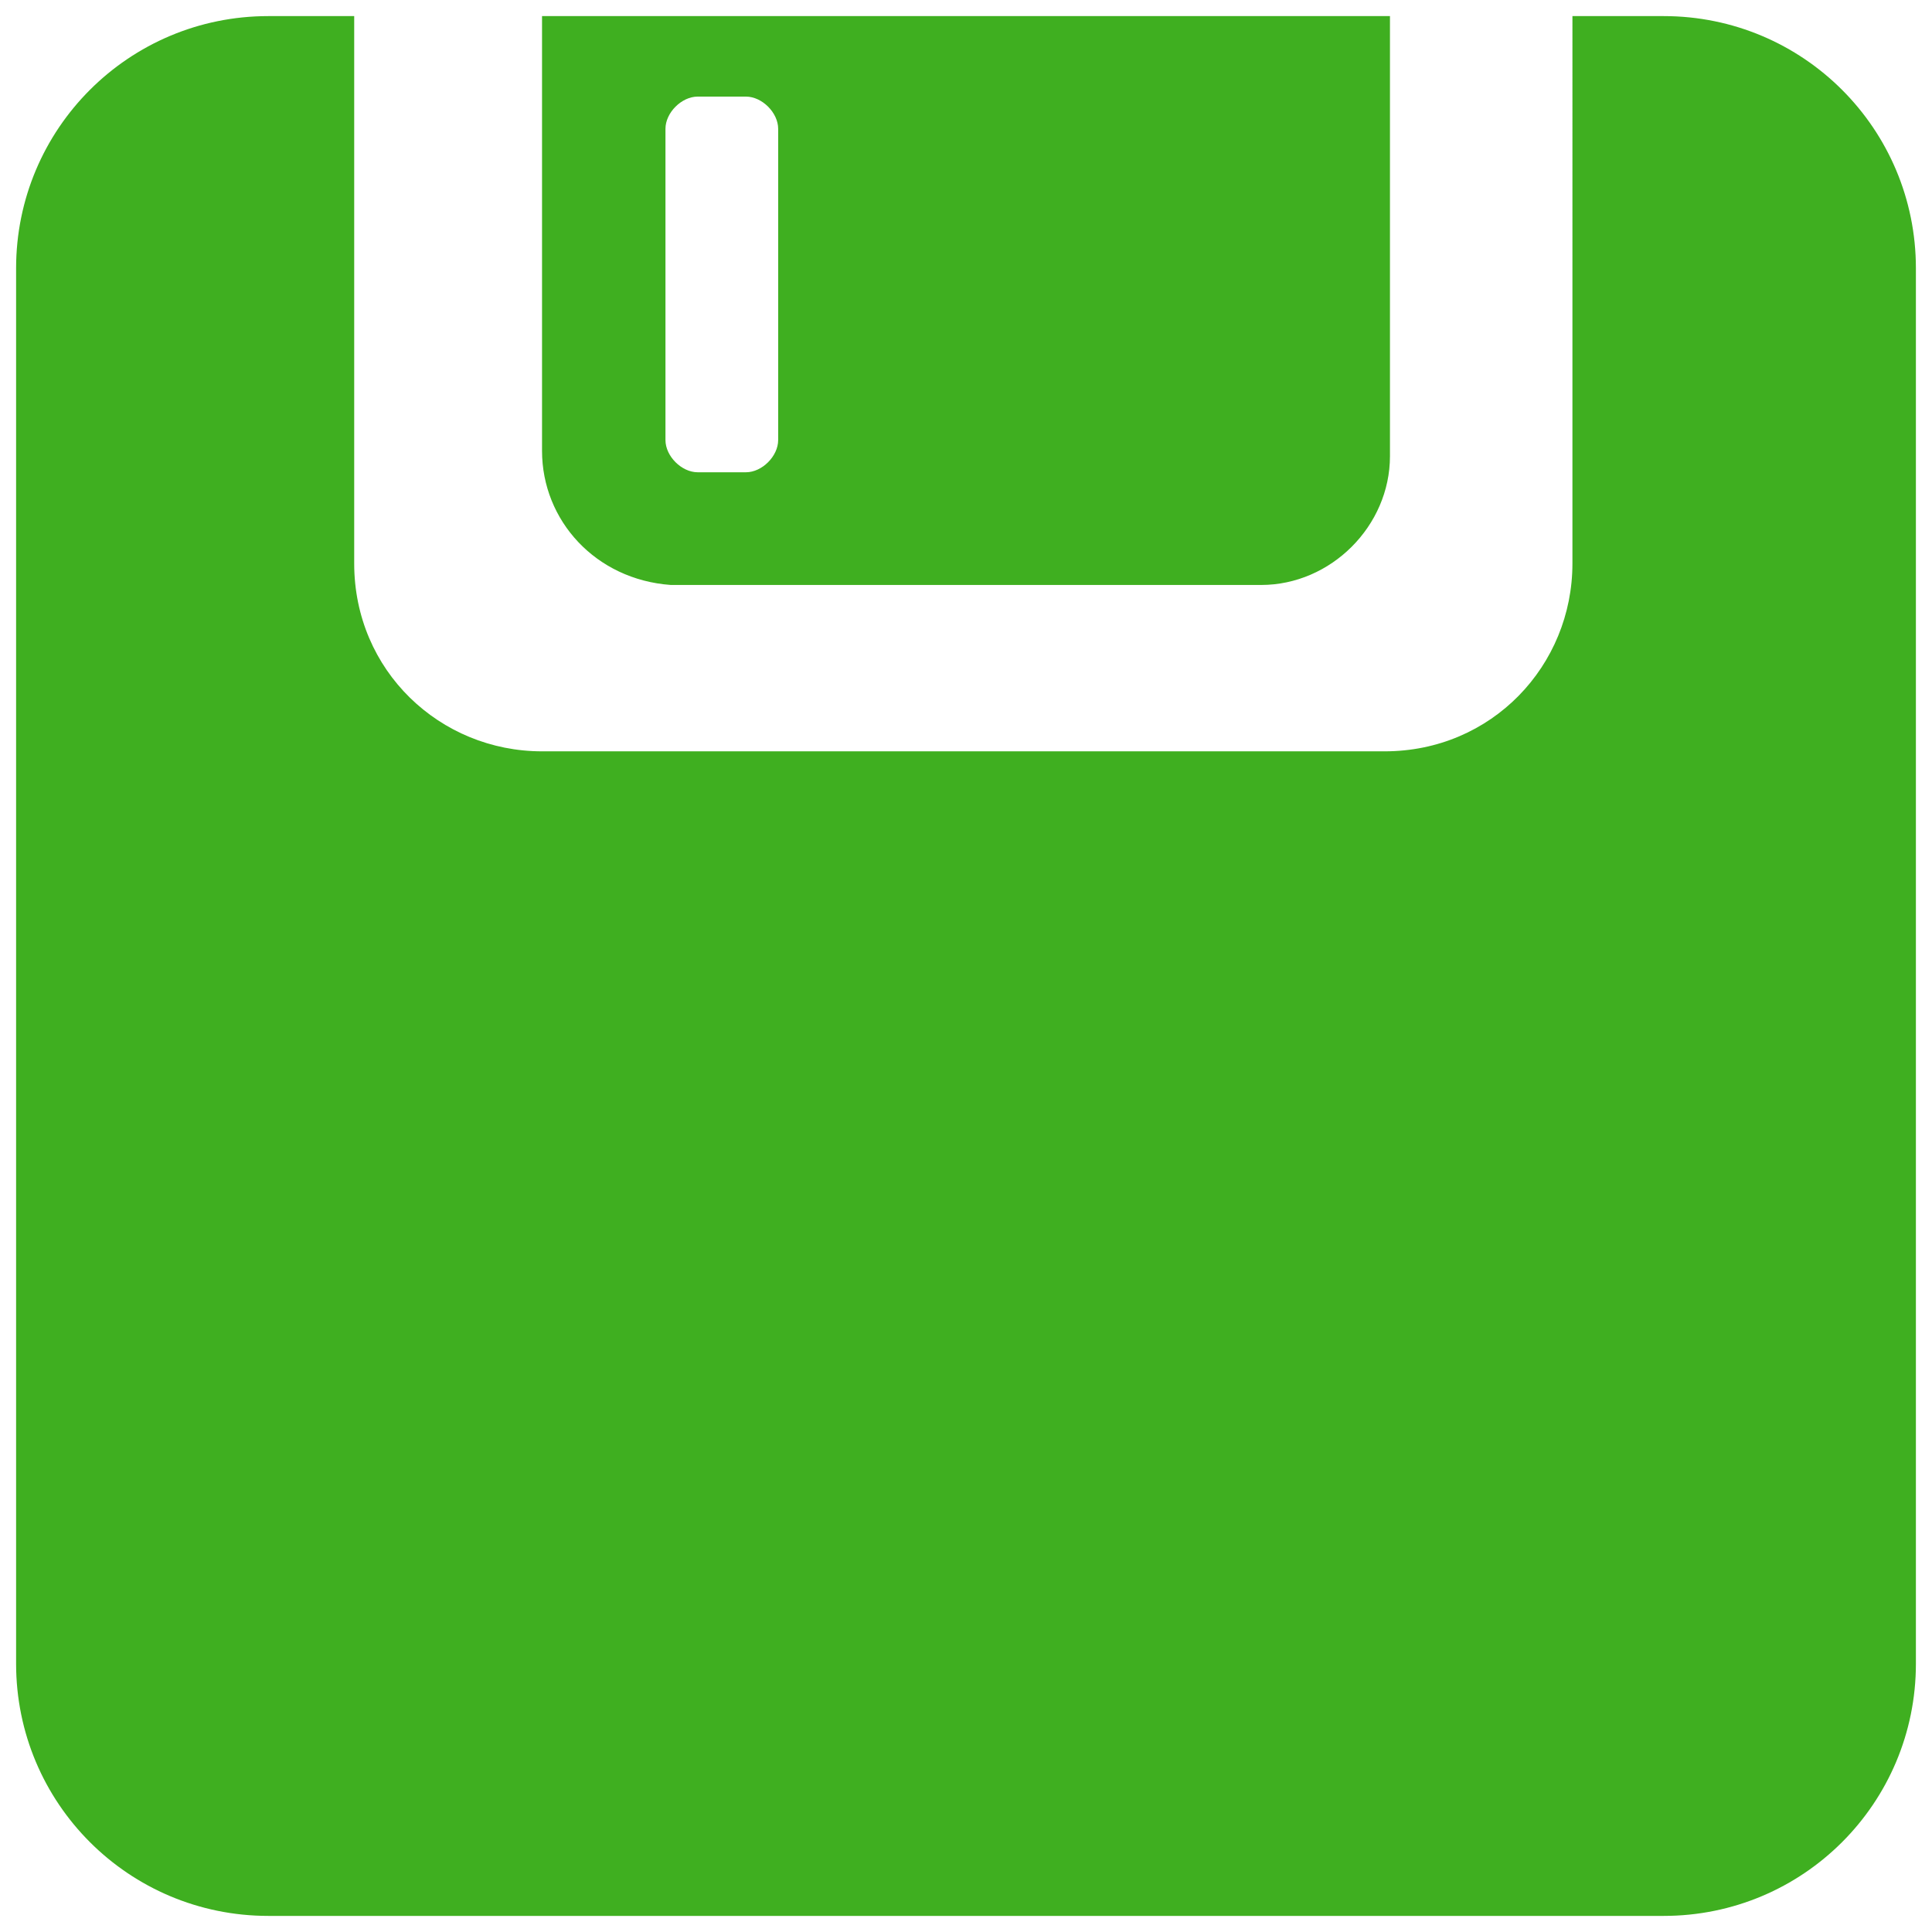 <svg version="1.1" id="Layer_1" xmlns="http://www.w3.org/2000/svg" x="0" y="0" viewBox="0 0 36 36" xml:space="preserve"><style>.st0{fill:#3faf20}</style><path class="st0" d="M13 1.8c-.3 0-.6.3-.6.6v5.8c0 .3.3.6.6.6h.9c.3 0 .6-.3.6-.6V2.4c0-.3-.3-.6-.6-.6H13m-2.9 6.6V.3h15.8v8.2c0 1.3-1.1 2.4-2.4 2.4h-11c-1.4-.1-2.4-1.2-2.4-2.5zM5 .3h1.6v10.2c0 2 1.6 3.5 3.5 3.5h15.7c2 0 3.5-1.6 3.5-3.5V.3H31c2.6 0 4.7 2.1 4.7 4.7v26c0 2.6-2.1 4.7-4.7 4.7H5C2.4 35.7.3 33.6.3 31V5C.3 2.4 2.4.3 5 .3z"/></svg>